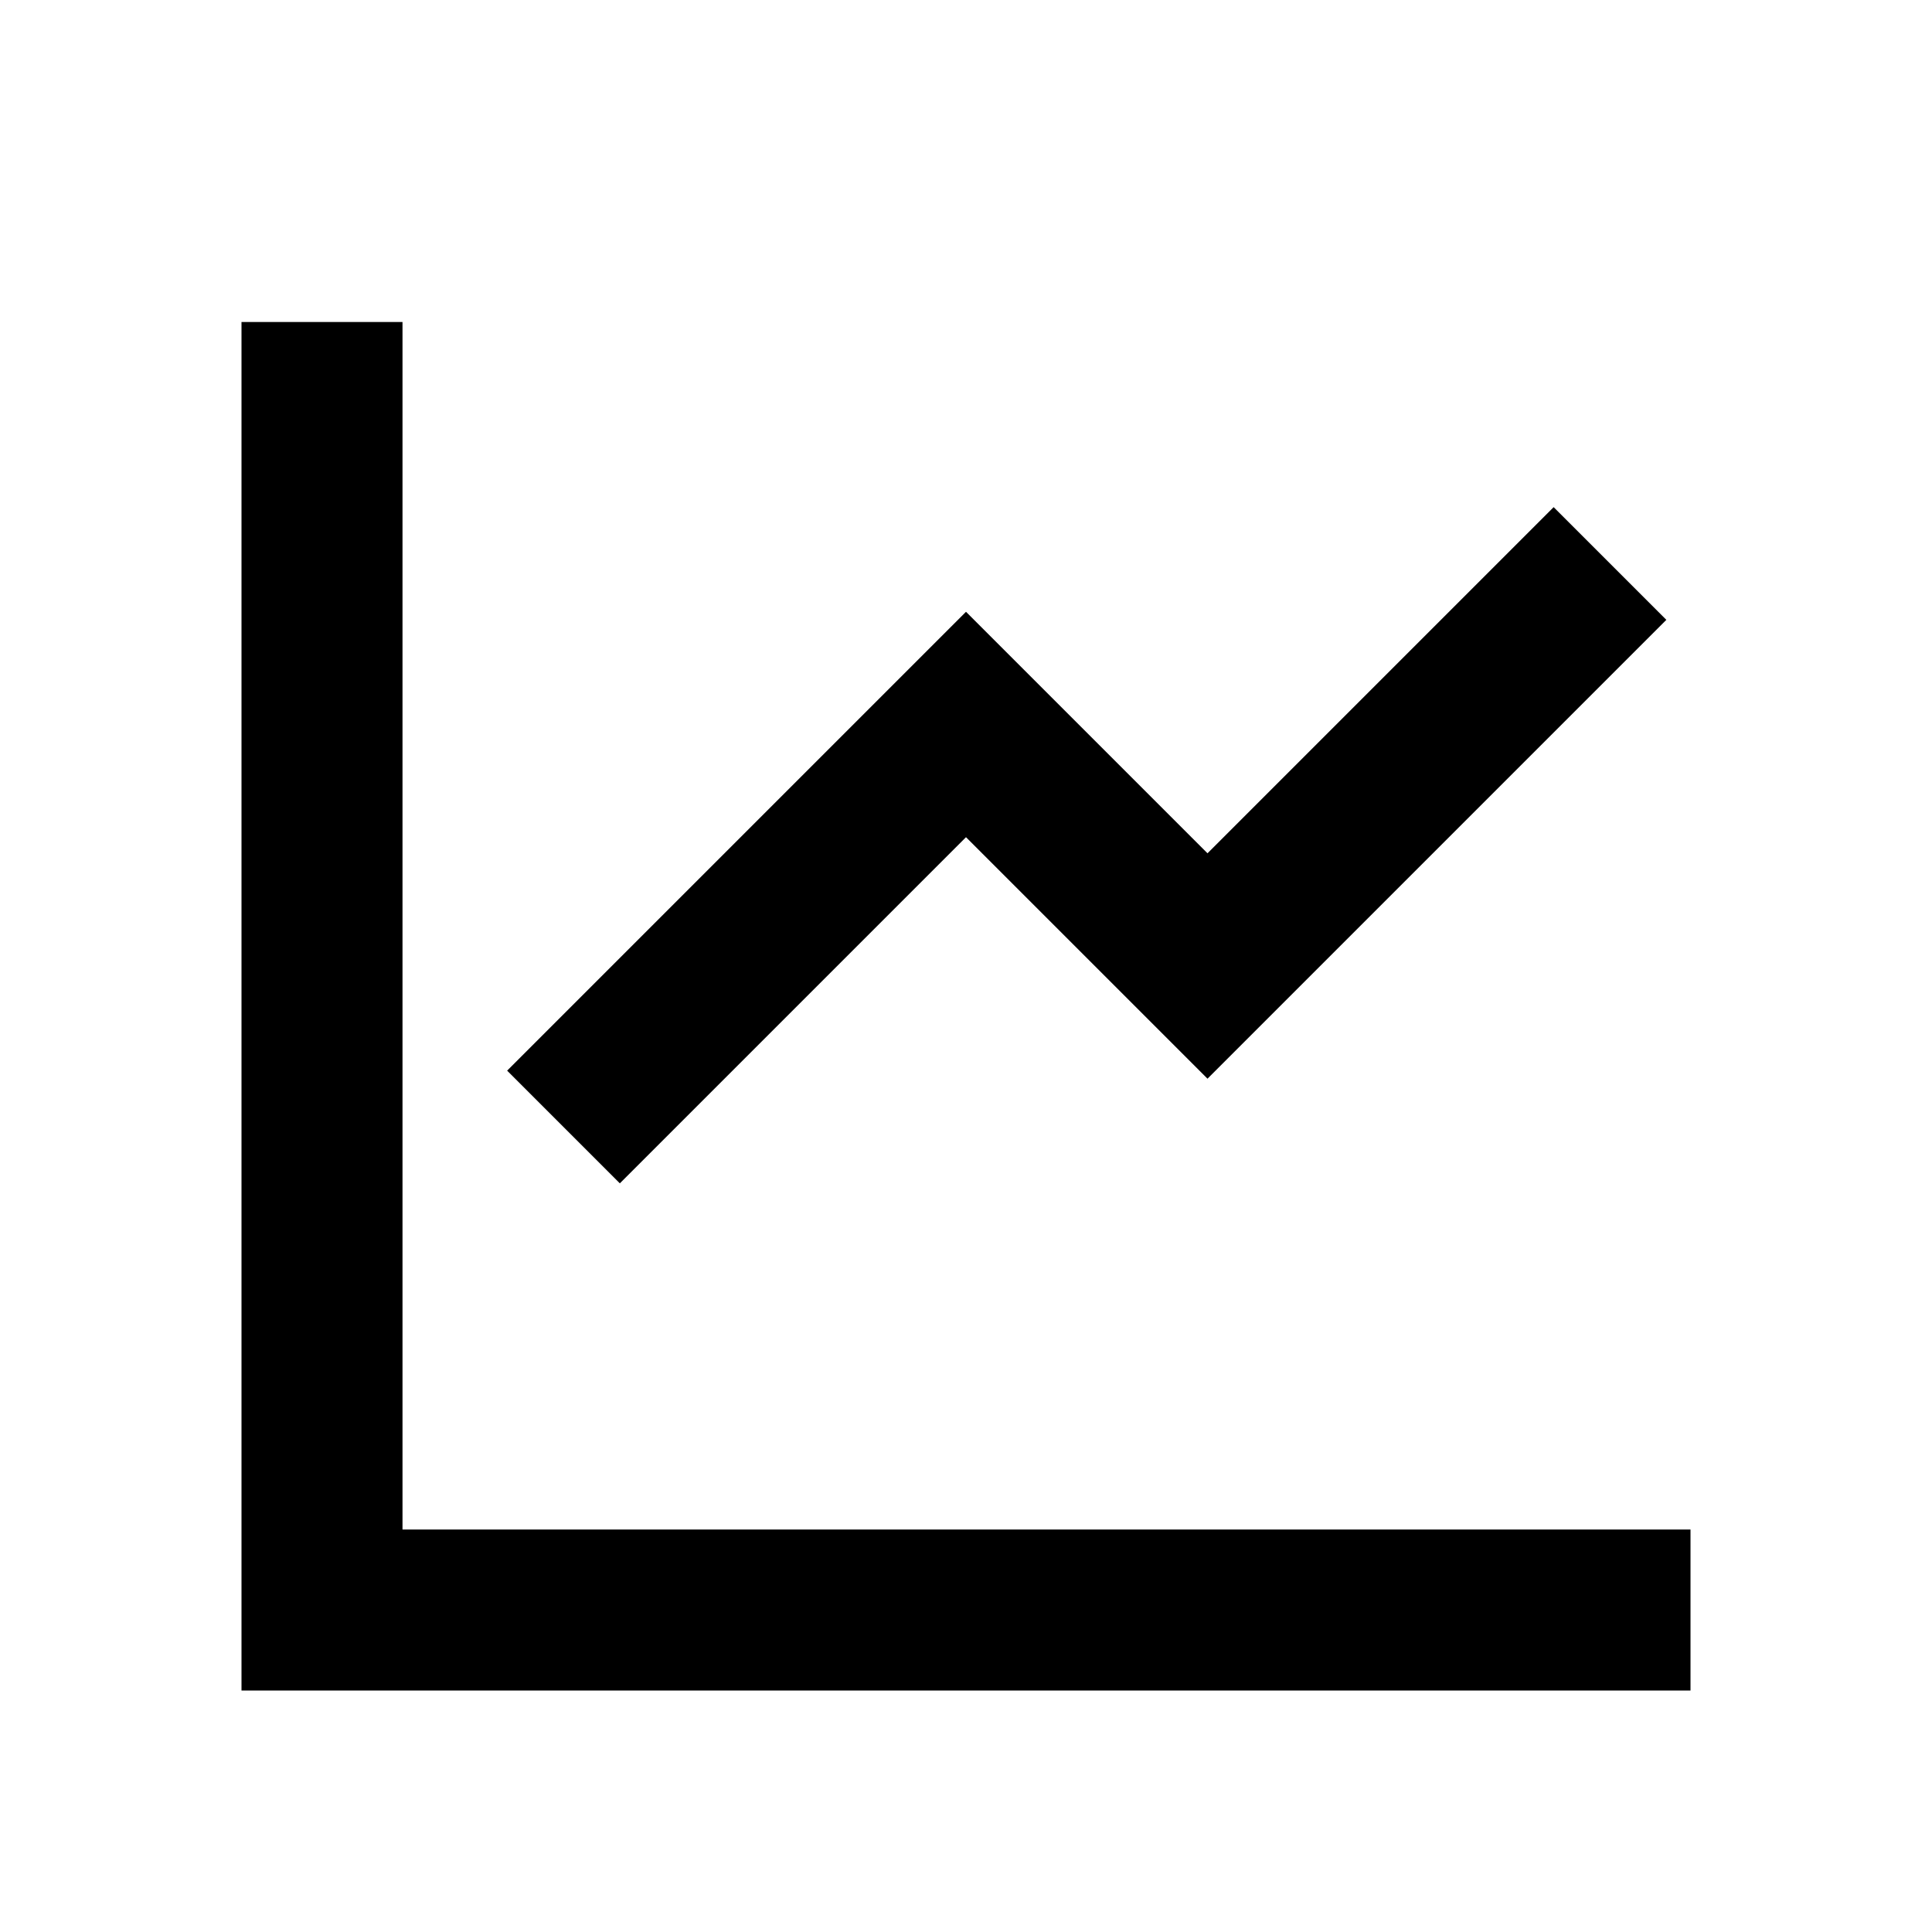 <!-- Generated by IcoMoon.io -->
<svg version="1.1" xmlns="http://www.w3.org/2000/svg" width="24" height="24" viewBox="0 0 24 24">
<title>graph</title>
<path d="M3 4v17h18v-2h-16v-15h-2zM19.3 6.3l-4.3 4.3-3-3-5.7 5.7 1.4 1.4 4.3-4.3 3 3 5.7-5.7-1.4-1.4z"></path>
</svg>
